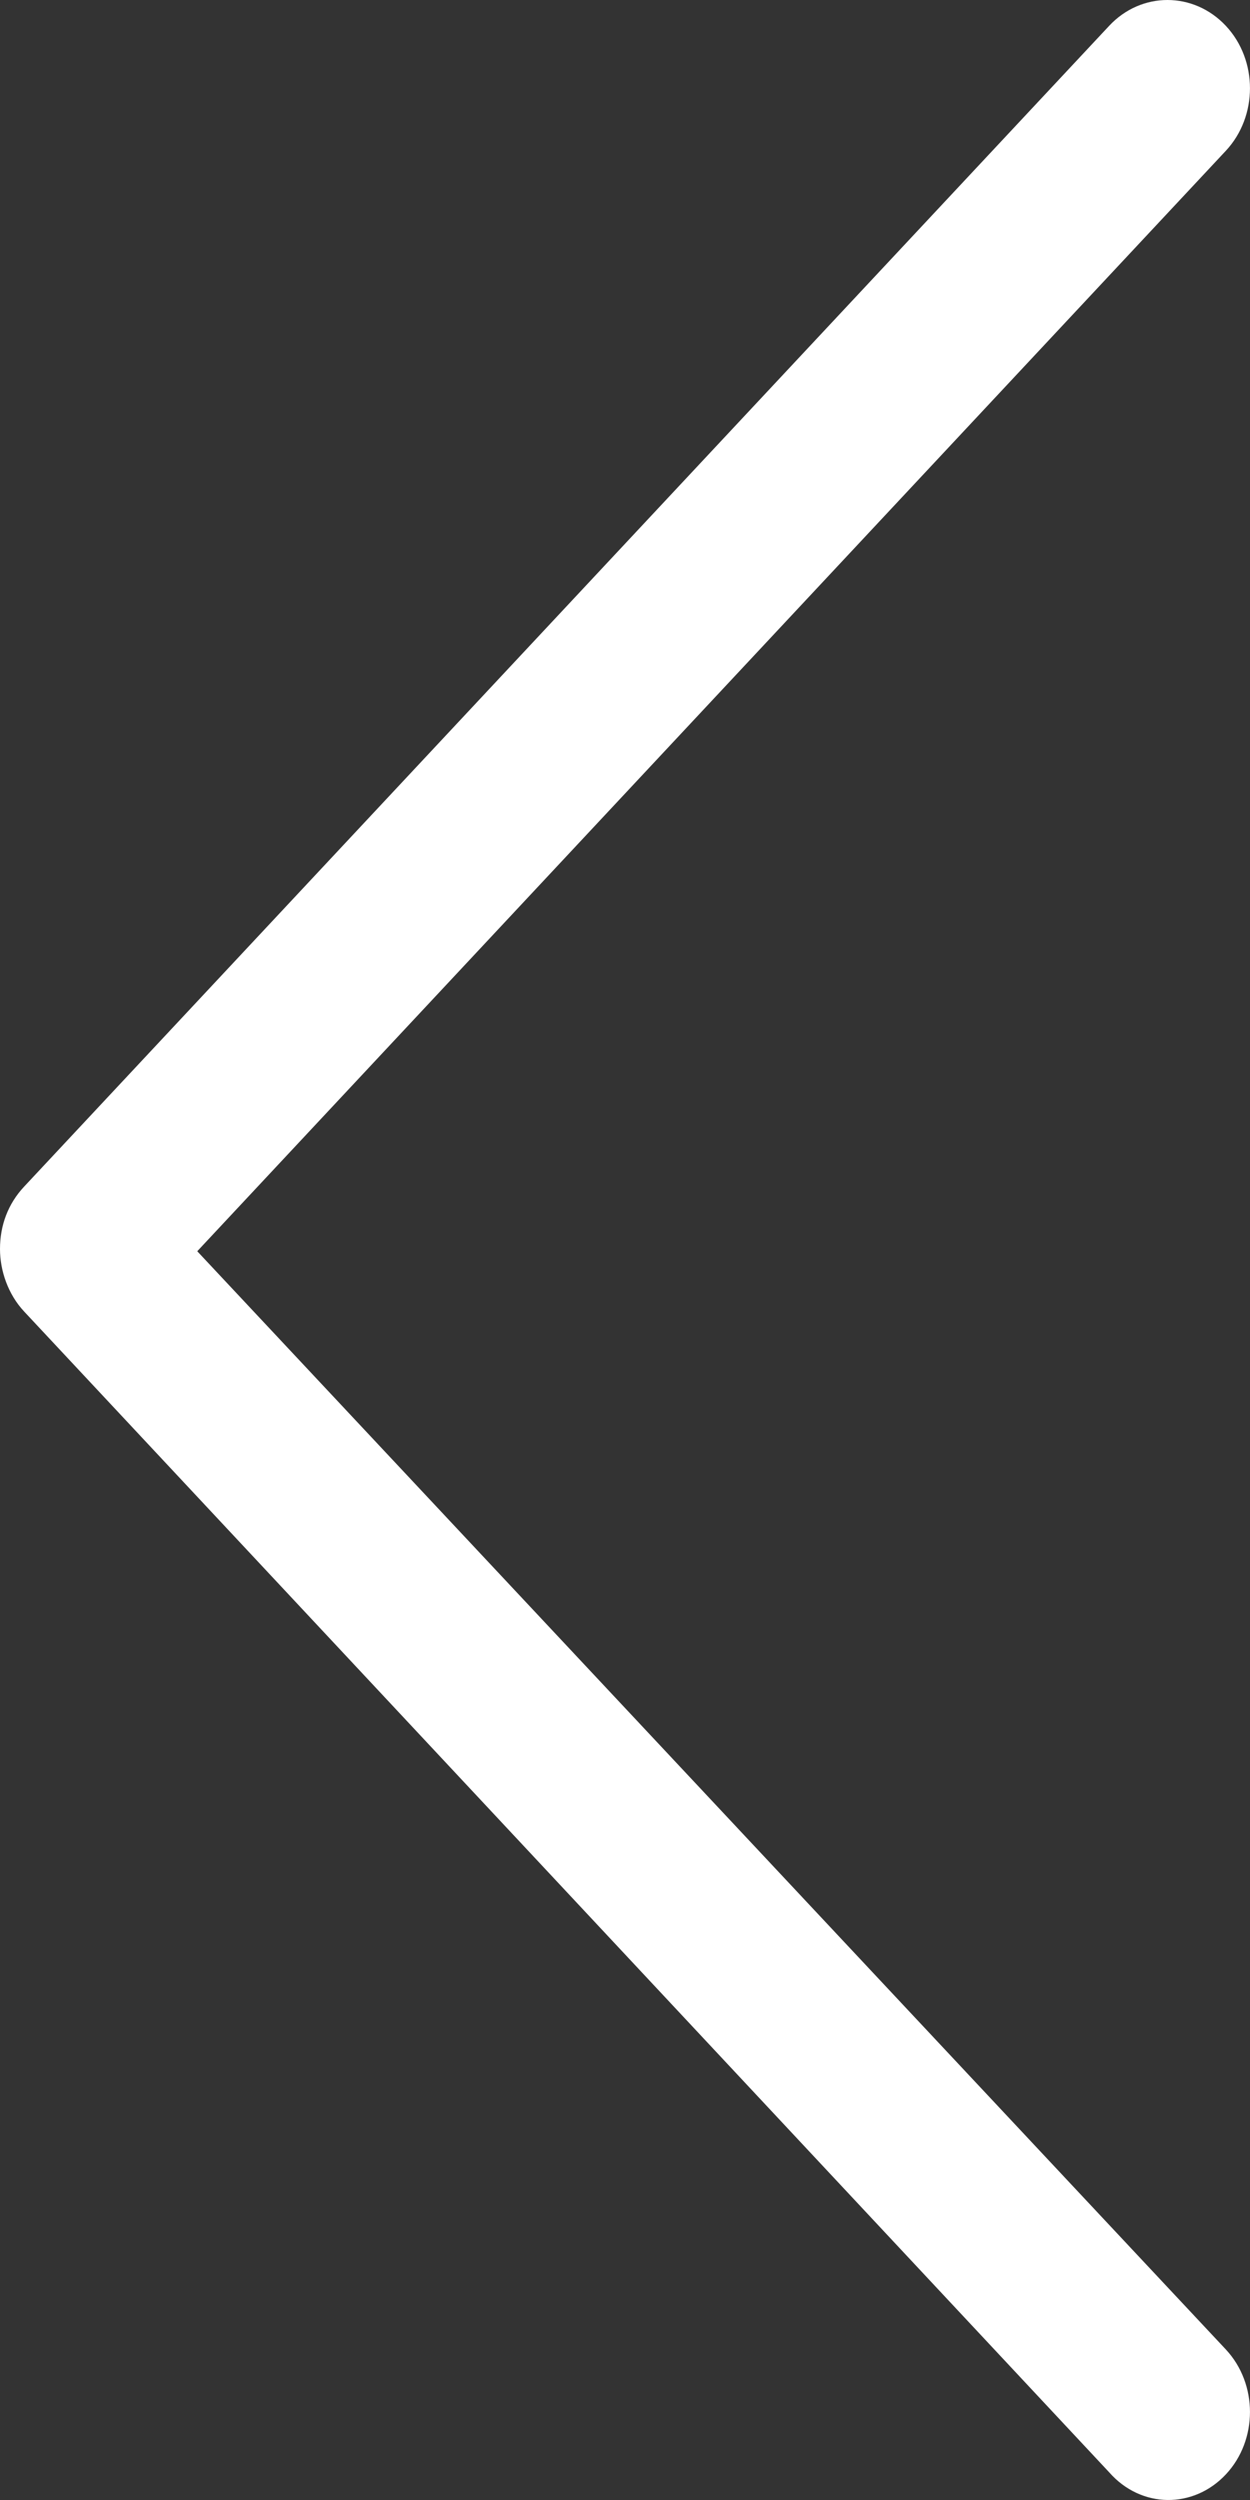 <svg width="10" height="20" viewBox="0 0 10 20" fill="none" xmlns="http://www.w3.org/2000/svg">
<rect x="0" y="0" width="10" height="20" fill="#333333" stroke="none"/>
<path d="M9.807 19.795C10.064 19.52 10.064 19.072 9.807 18.796L1.578 10.01L9.807 1.206C10.064 0.93 10.064 0.482 9.807 0.207C9.549 -0.069 9.13 -0.069 8.873 0.207L0.193 9.493C0.064 9.631 0 9.803 0 9.992C0 10.165 0.064 10.354 0.193 10.492L8.873 19.778C9.13 20.071 9.549 20.071 9.807 19.795Z" fill="white"/>
</svg>
